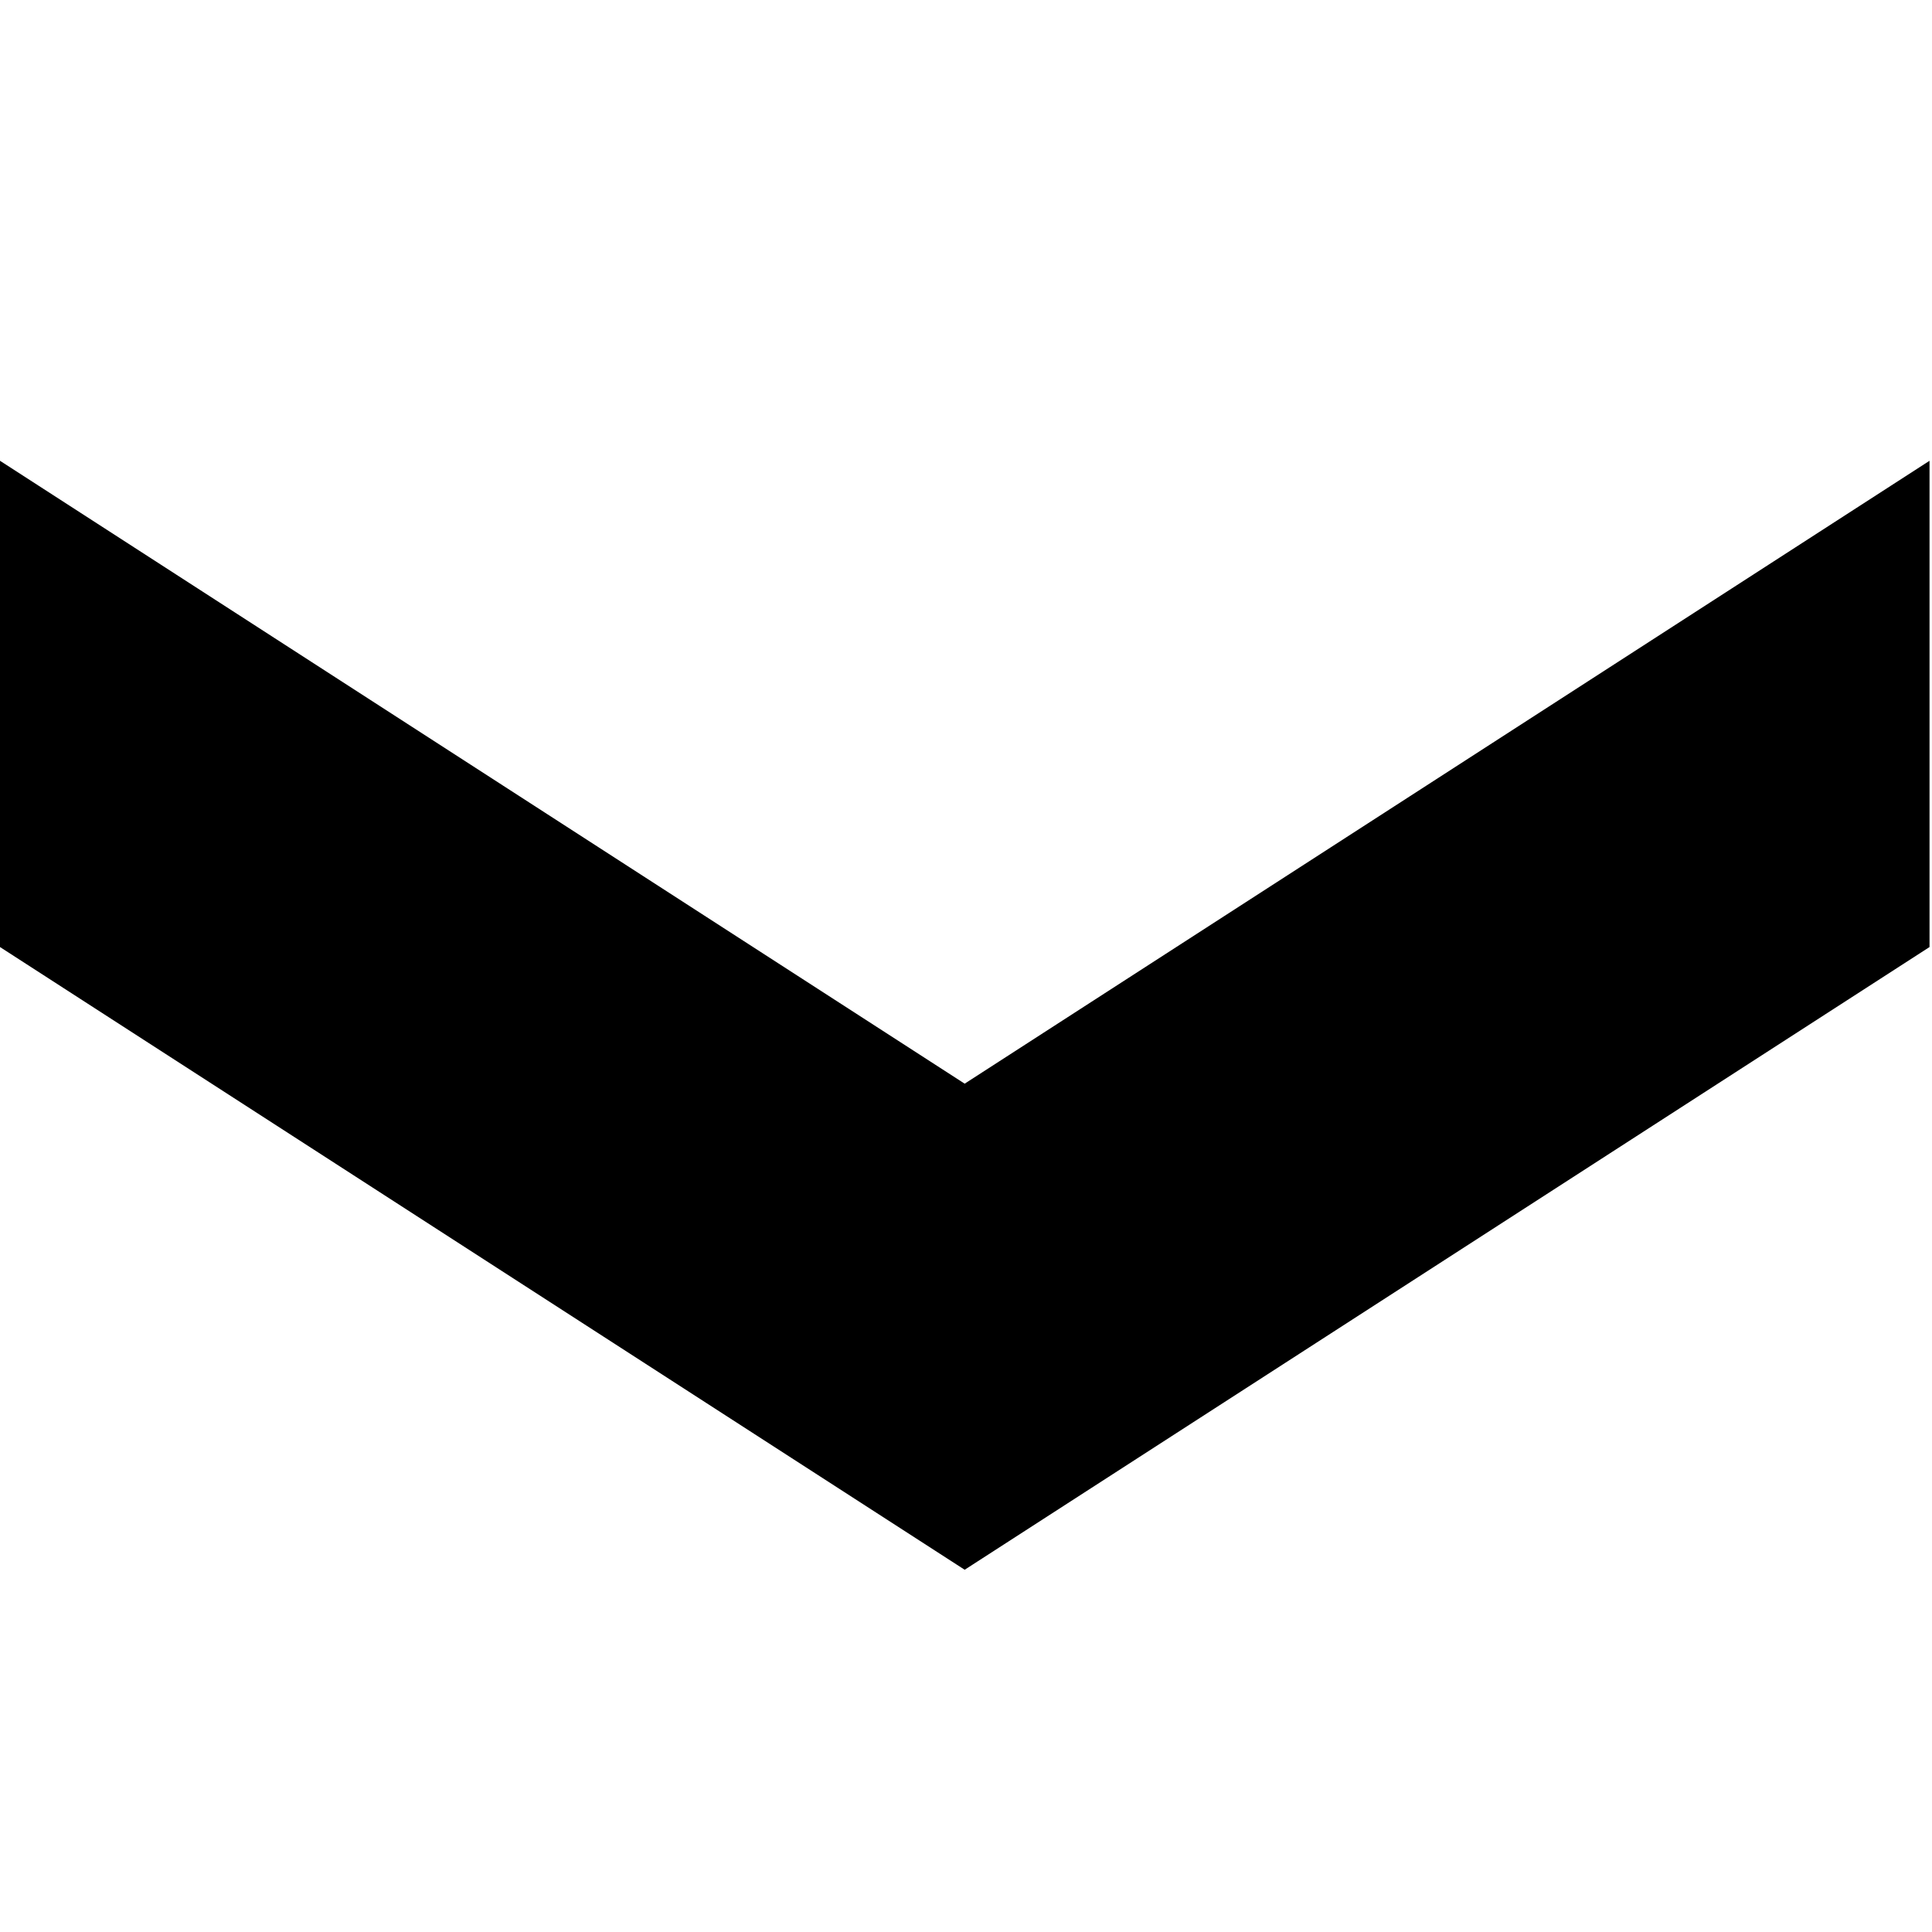 <?xml version="1.0" encoding="iso-8859-1"?>
<!-- Generator: Adobe Illustrator 17.1.0, SVG Export Plug-In . SVG Version: 6.00 Build 0)  -->
<!DOCTYPE svg PUBLIC "-//W3C//DTD SVG 1.1//EN" "http://www.w3.org/Graphics/SVG/1.1/DTD/svg11.dtd">
<svg version="1.1" id="Layer_1" xmlns="http://www.w3.org/2000/svg" xmlns:xlink="http://www.w3.org/1999/xlink" x="0px" y="0px"
	 viewBox="2 2 32 32" style="enable-background:new 2 2 32 32;" xml:space="preserve">
<polygon points="17.978,19.949 2,9.632 2,17.686 17.978,28 33.959,17.686 33.959,9.632 "/>
</svg>
